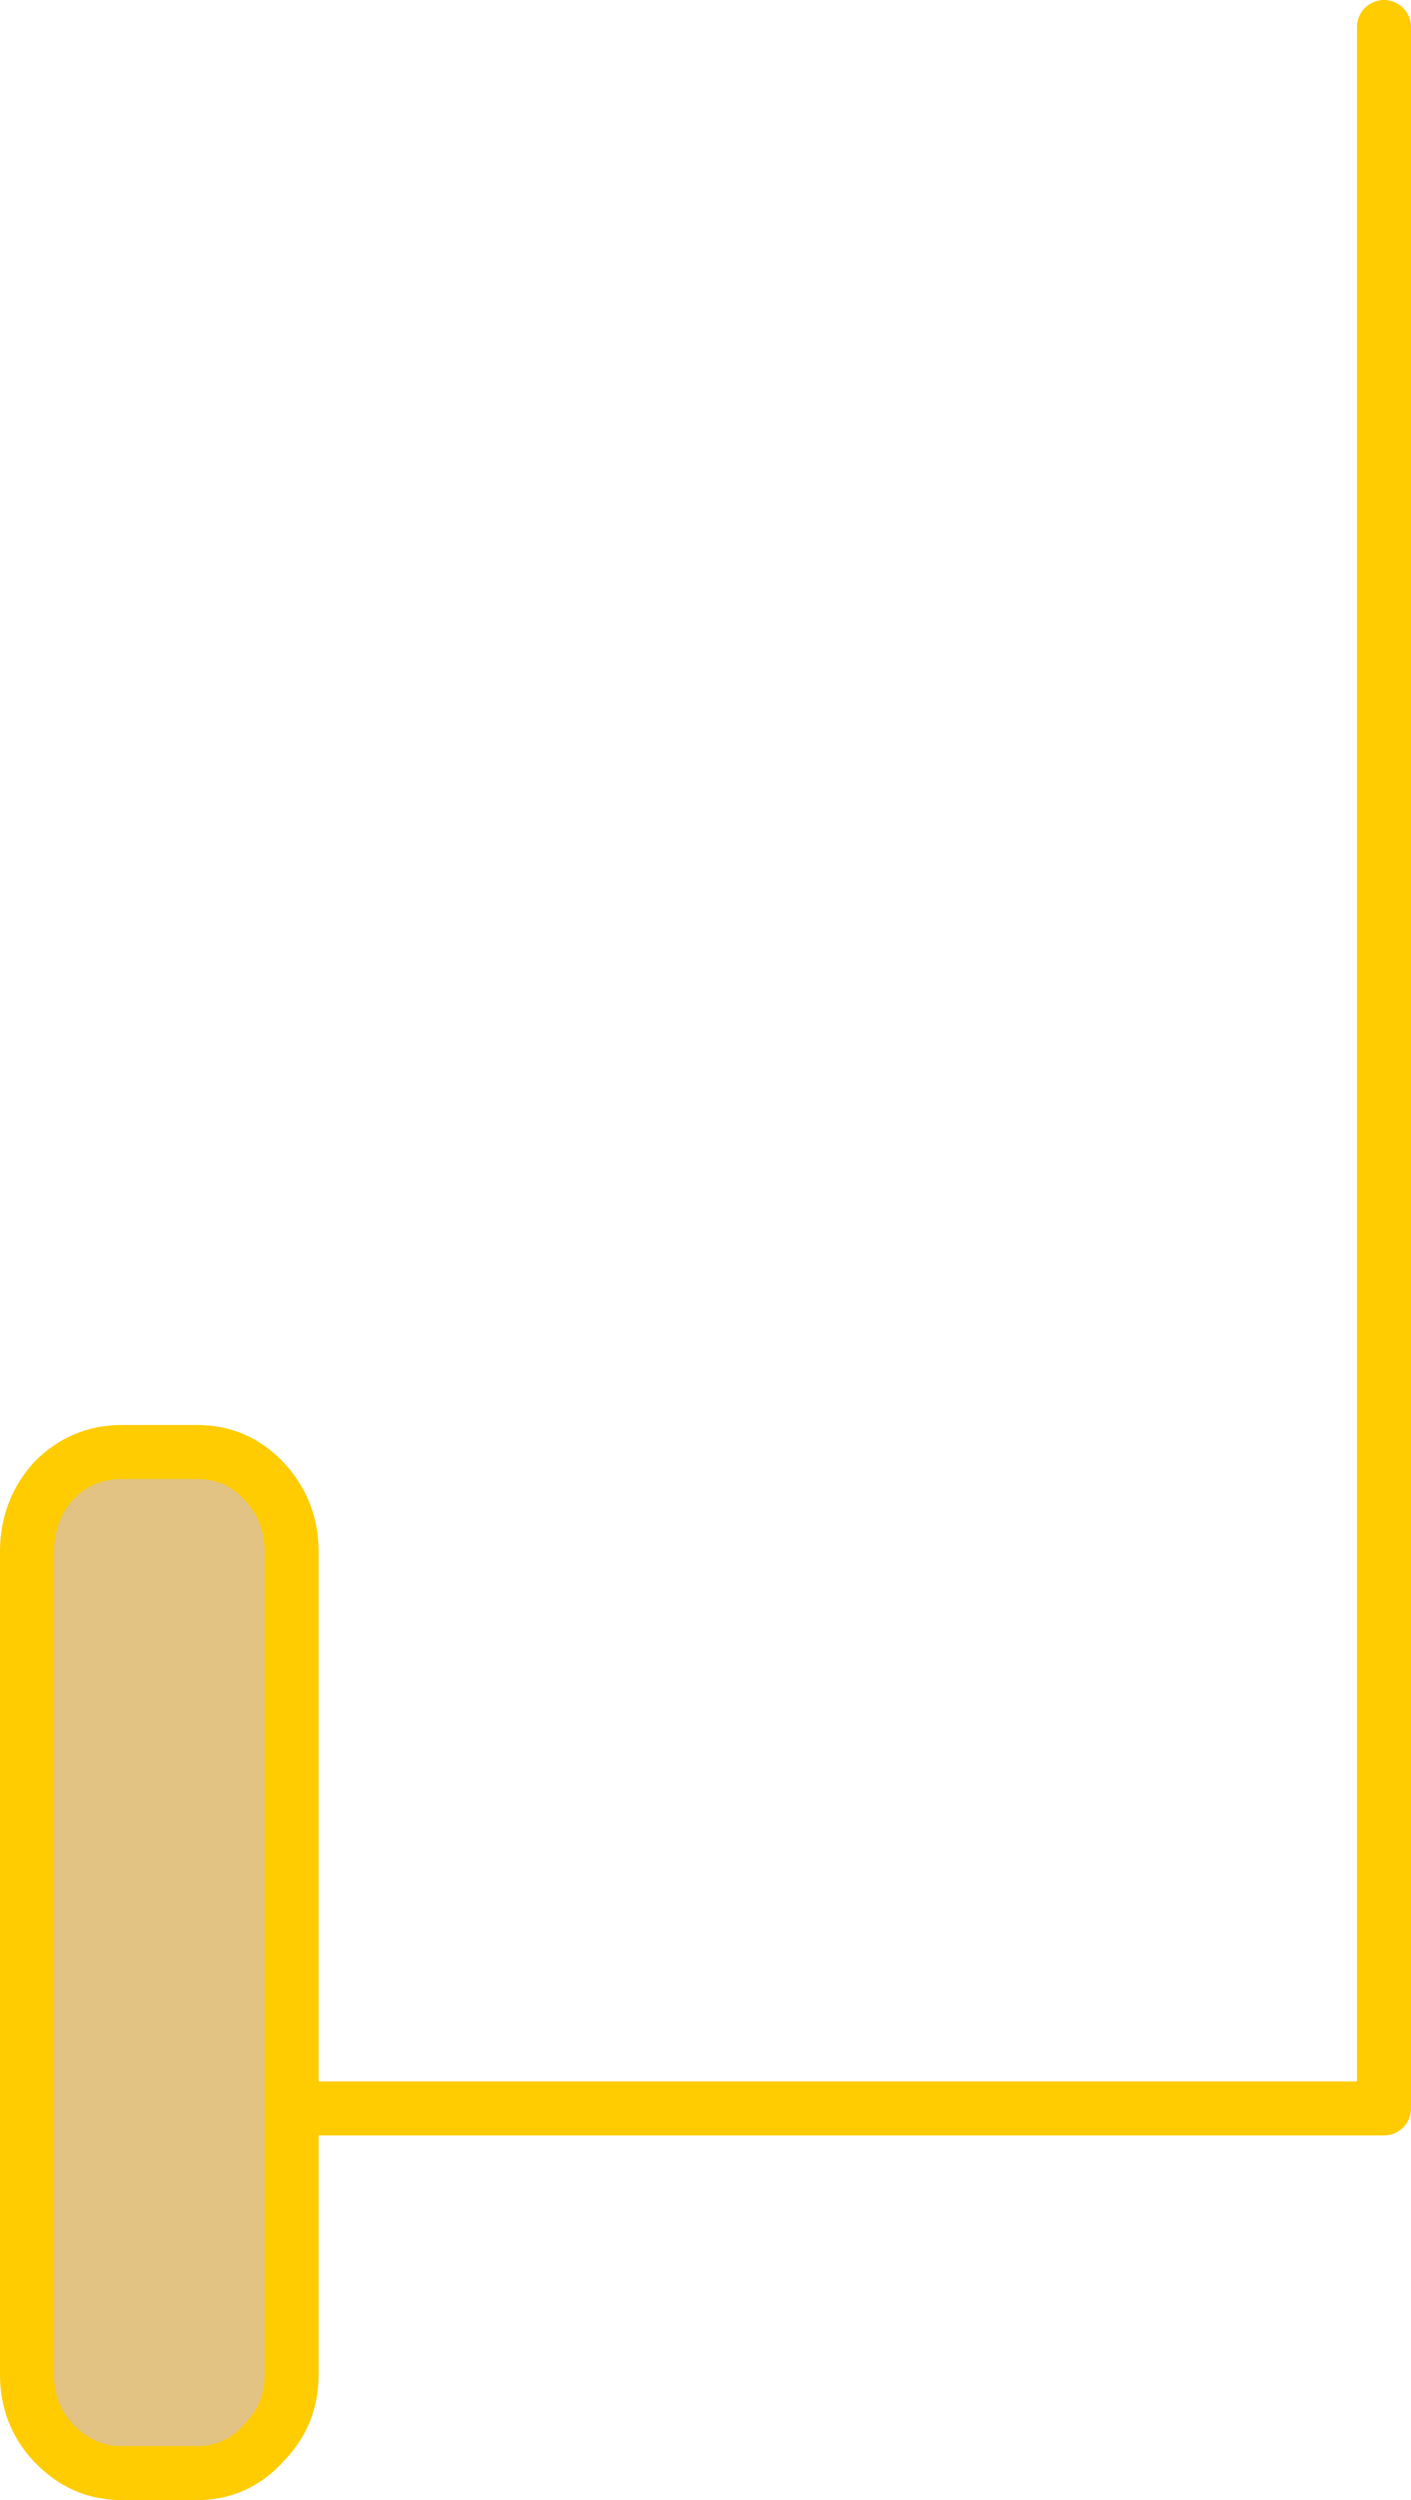 <?xml version="1.0" encoding="UTF-8" standalone="no"?>
<svg xmlns:xlink="http://www.w3.org/1999/xlink" height="92.55px" width="52.25px" xmlns="http://www.w3.org/2000/svg">
  <g transform="matrix(1.0, 0.0, 0.0, 1.0, -531.35, 136.7)">
    <path d="M533.35 -81.9 Q534.4 -82.95 535.85 -82.95 L538.65 -82.95 Q540.1 -82.95 541.1 -81.9 542.15 -80.8 542.15 -79.25 L542.15 -48.8 Q542.15 -47.3 541.1 -46.25 540.1 -45.15 538.65 -45.15 L535.85 -45.15 Q534.4 -45.15 533.35 -46.25 532.35 -47.3 532.35 -48.8 L532.35 -79.25 Q532.35 -80.8 533.35 -81.9" fill="#c68809" fill-opacity="0.502" fill-rule="evenodd" stroke="none"/>
    <path d="M533.35 -81.9 Q534.4 -82.95 535.85 -82.95 L538.65 -82.95 Q540.1 -82.95 541.1 -81.9 542.15 -80.8 542.15 -79.25 L542.15 -48.8 Q542.15 -47.3 541.1 -46.25 540.1 -45.15 538.65 -45.15 L535.85 -45.15 Q534.4 -45.15 533.35 -46.25 532.35 -47.3 532.35 -48.8 L532.35 -79.25 Q532.35 -80.8 533.35 -81.9 Z" fill="none" stroke="#ffcc02" stroke-linecap="round" stroke-linejoin="round" stroke-width="2.0"/>
    <path d="M582.6 -135.7 L582.6 -58.65 542.75 -58.65" fill="none" stroke="#ffcc02" stroke-linecap="round" stroke-linejoin="round" stroke-width="2.0"/>
  </g>
</svg>
